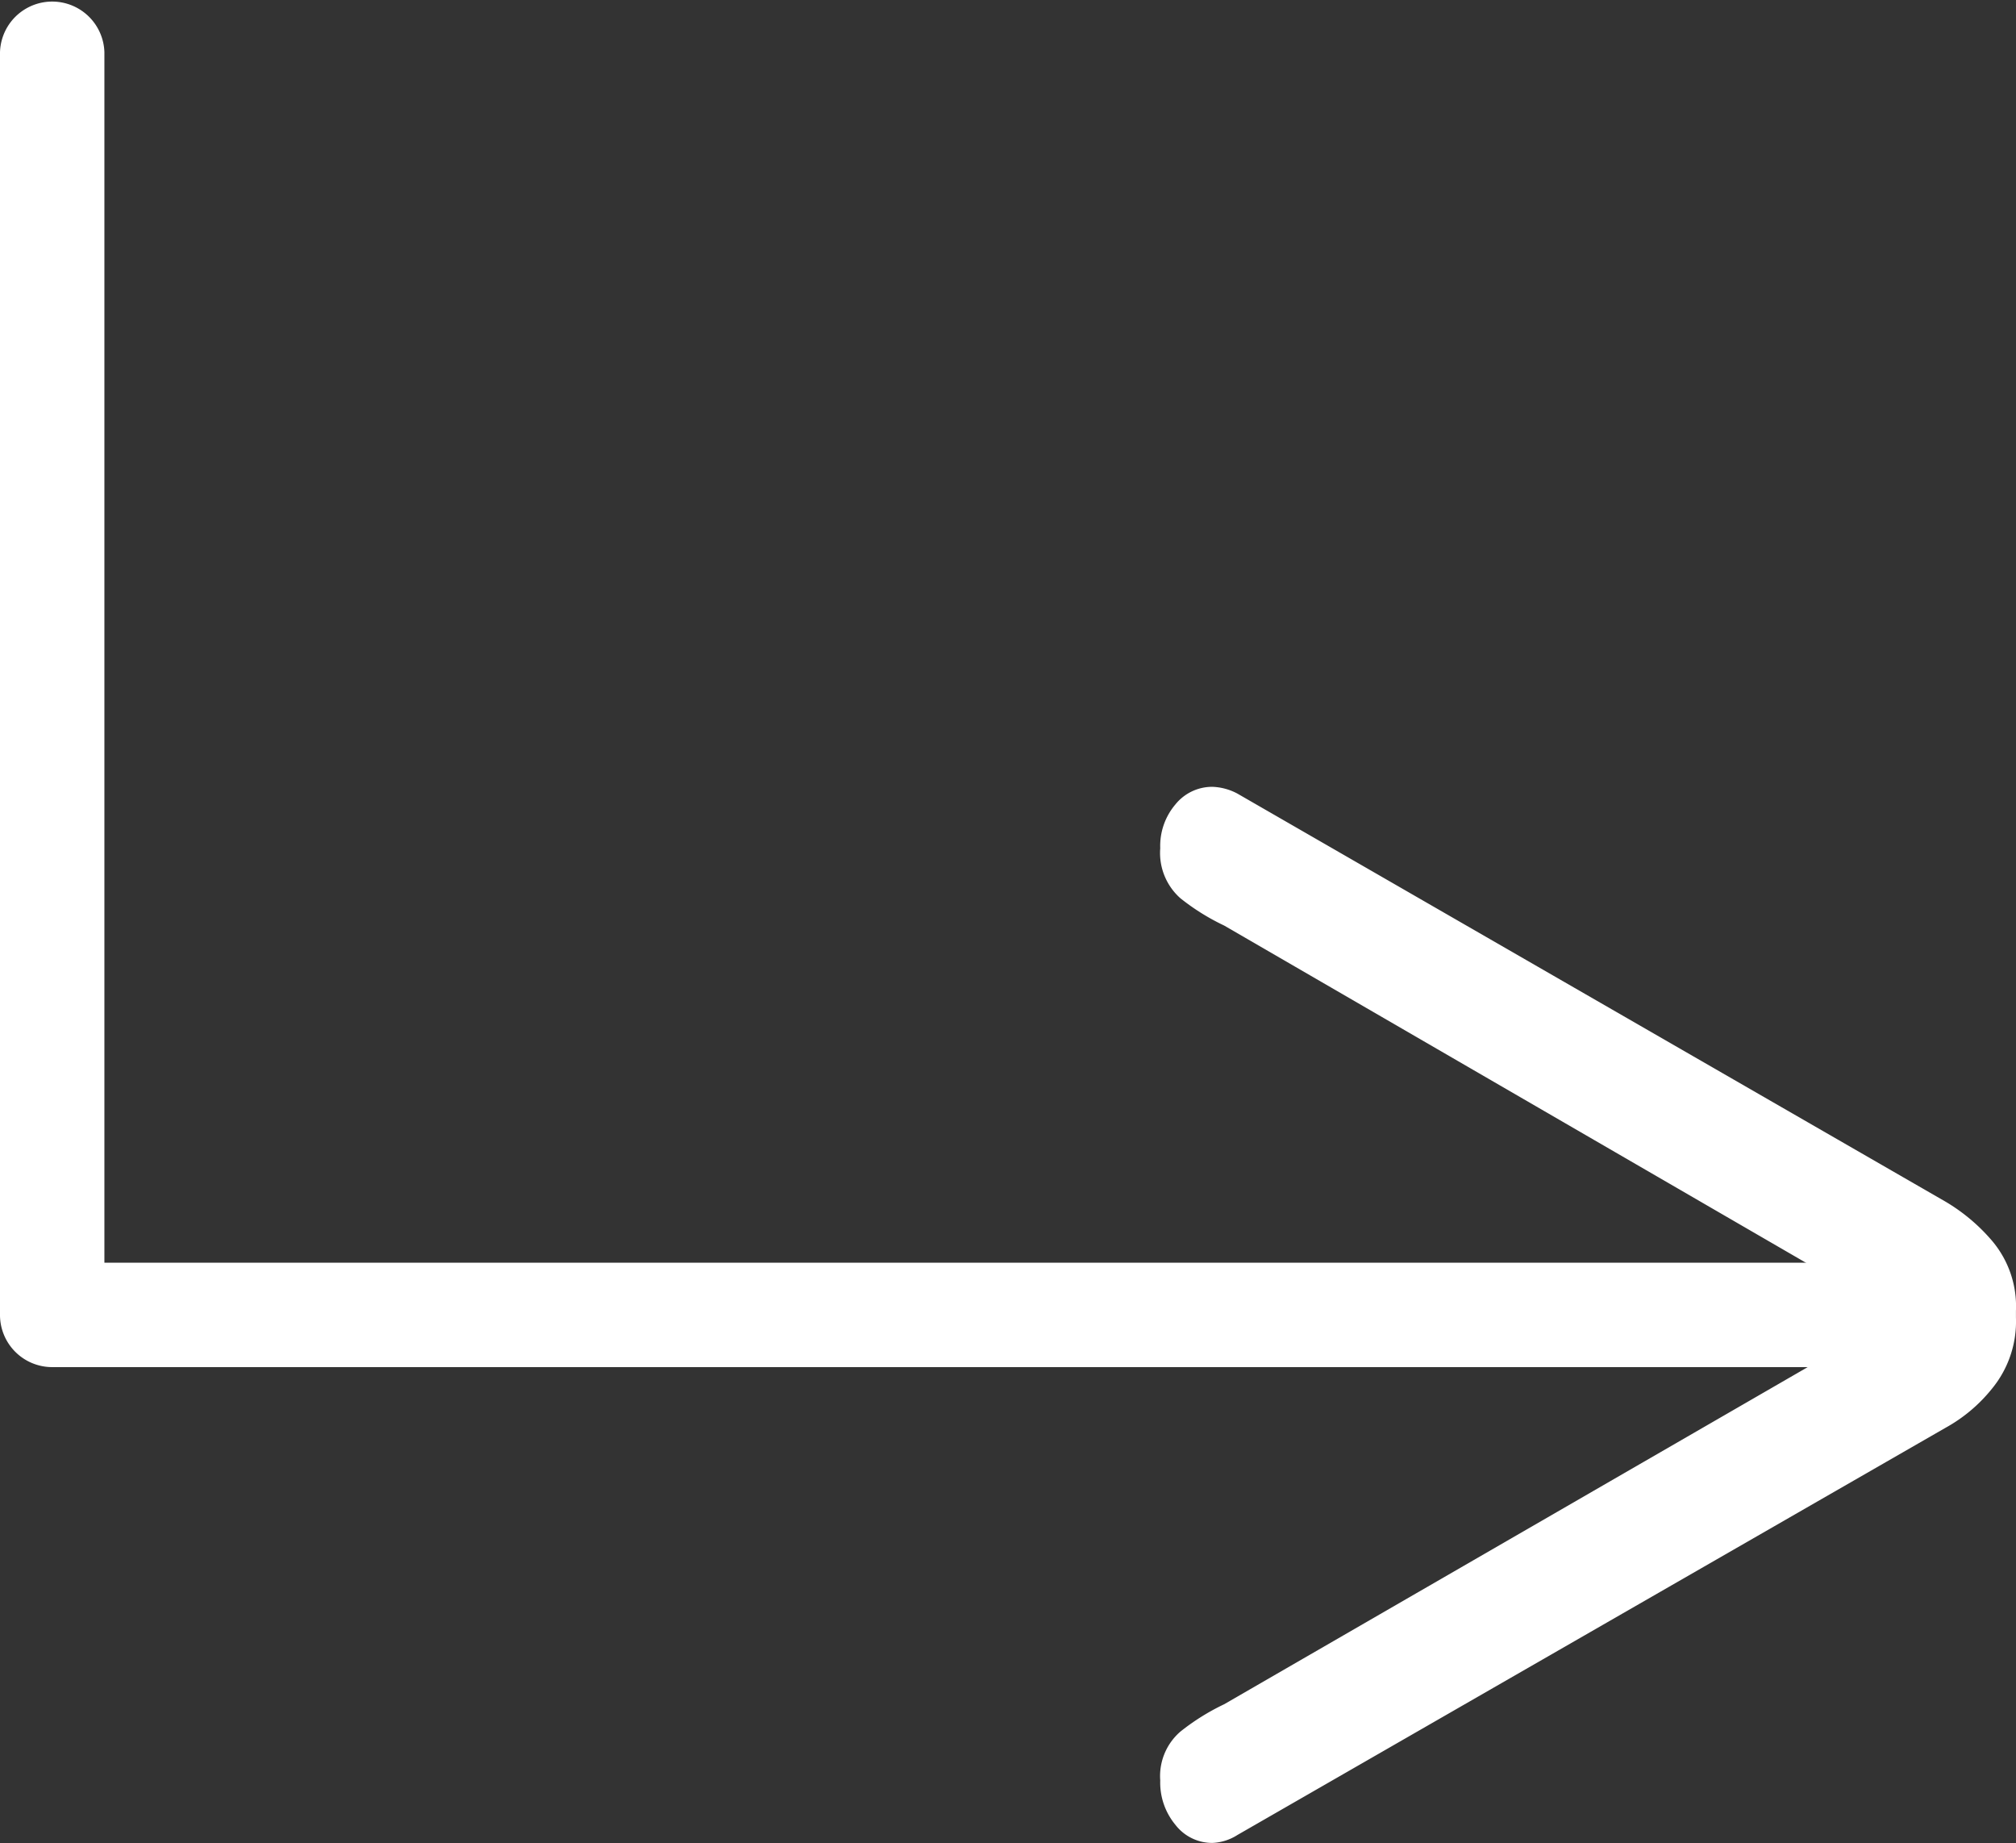 <svg id="enter-desktop" xmlns="http://www.w3.org/2000/svg" xmlns:xlink="http://www.w3.org/1999/xlink" width="40.03" height="36.587" viewBox="0 0 40.03 36.587">
  <rect x="0" y="0" width="40.03" height="36.587" fill="#333333" stroke="none"/>
  <defs>
    <clipPath id="clip-path">
      <rect id="Rectangle_449" data-name="Rectangle 449" width="40.03" height="36.587" fill="#fff"/>
    </clipPath>
  </defs>
  <g id="Group_45" data-name="Group 45" clip-path="url(#clip-path)">
    <path id="Path_11" data-name="Path 11" d="M36.734,27.14H1.036A1.036,1.036,0,0,1,0,26.1V1.036a1.037,1.037,0,0,1,2.073,0V25.067h34.66a1.037,1.037,0,0,1,0,2.073" transform="translate(0 0)" fill="#fff"/>
    <path id="Path_12" data-name="Path 12" d="M38.13,26.6a3.1,3.1,0,0,1-.925.779L23.146,35.462a1,1,0,0,1-.5.158.923.923,0,0,1-.733-.361,1.312,1.312,0,0,1-.3-.879,1.166,1.166,0,0,1,.4-.97,4.48,4.48,0,0,1,.869-.543l13.36-7.717-13.36-7.742a4.425,4.425,0,0,1-.869-.542,1.2,1.2,0,0,1-.4-.992,1.271,1.271,0,0,1,.3-.869.938.938,0,0,1,.733-.351,1.137,1.137,0,0,1,.5.135l14.059,8.1a3.66,3.66,0,0,1,.925.778,2.011,2.011,0,0,1,.474,1.389v.134A2.1,2.1,0,0,1,38.13,26.6" transform="translate(1.425 0.966)" fill="#fff"/>
  </g>
</svg>
